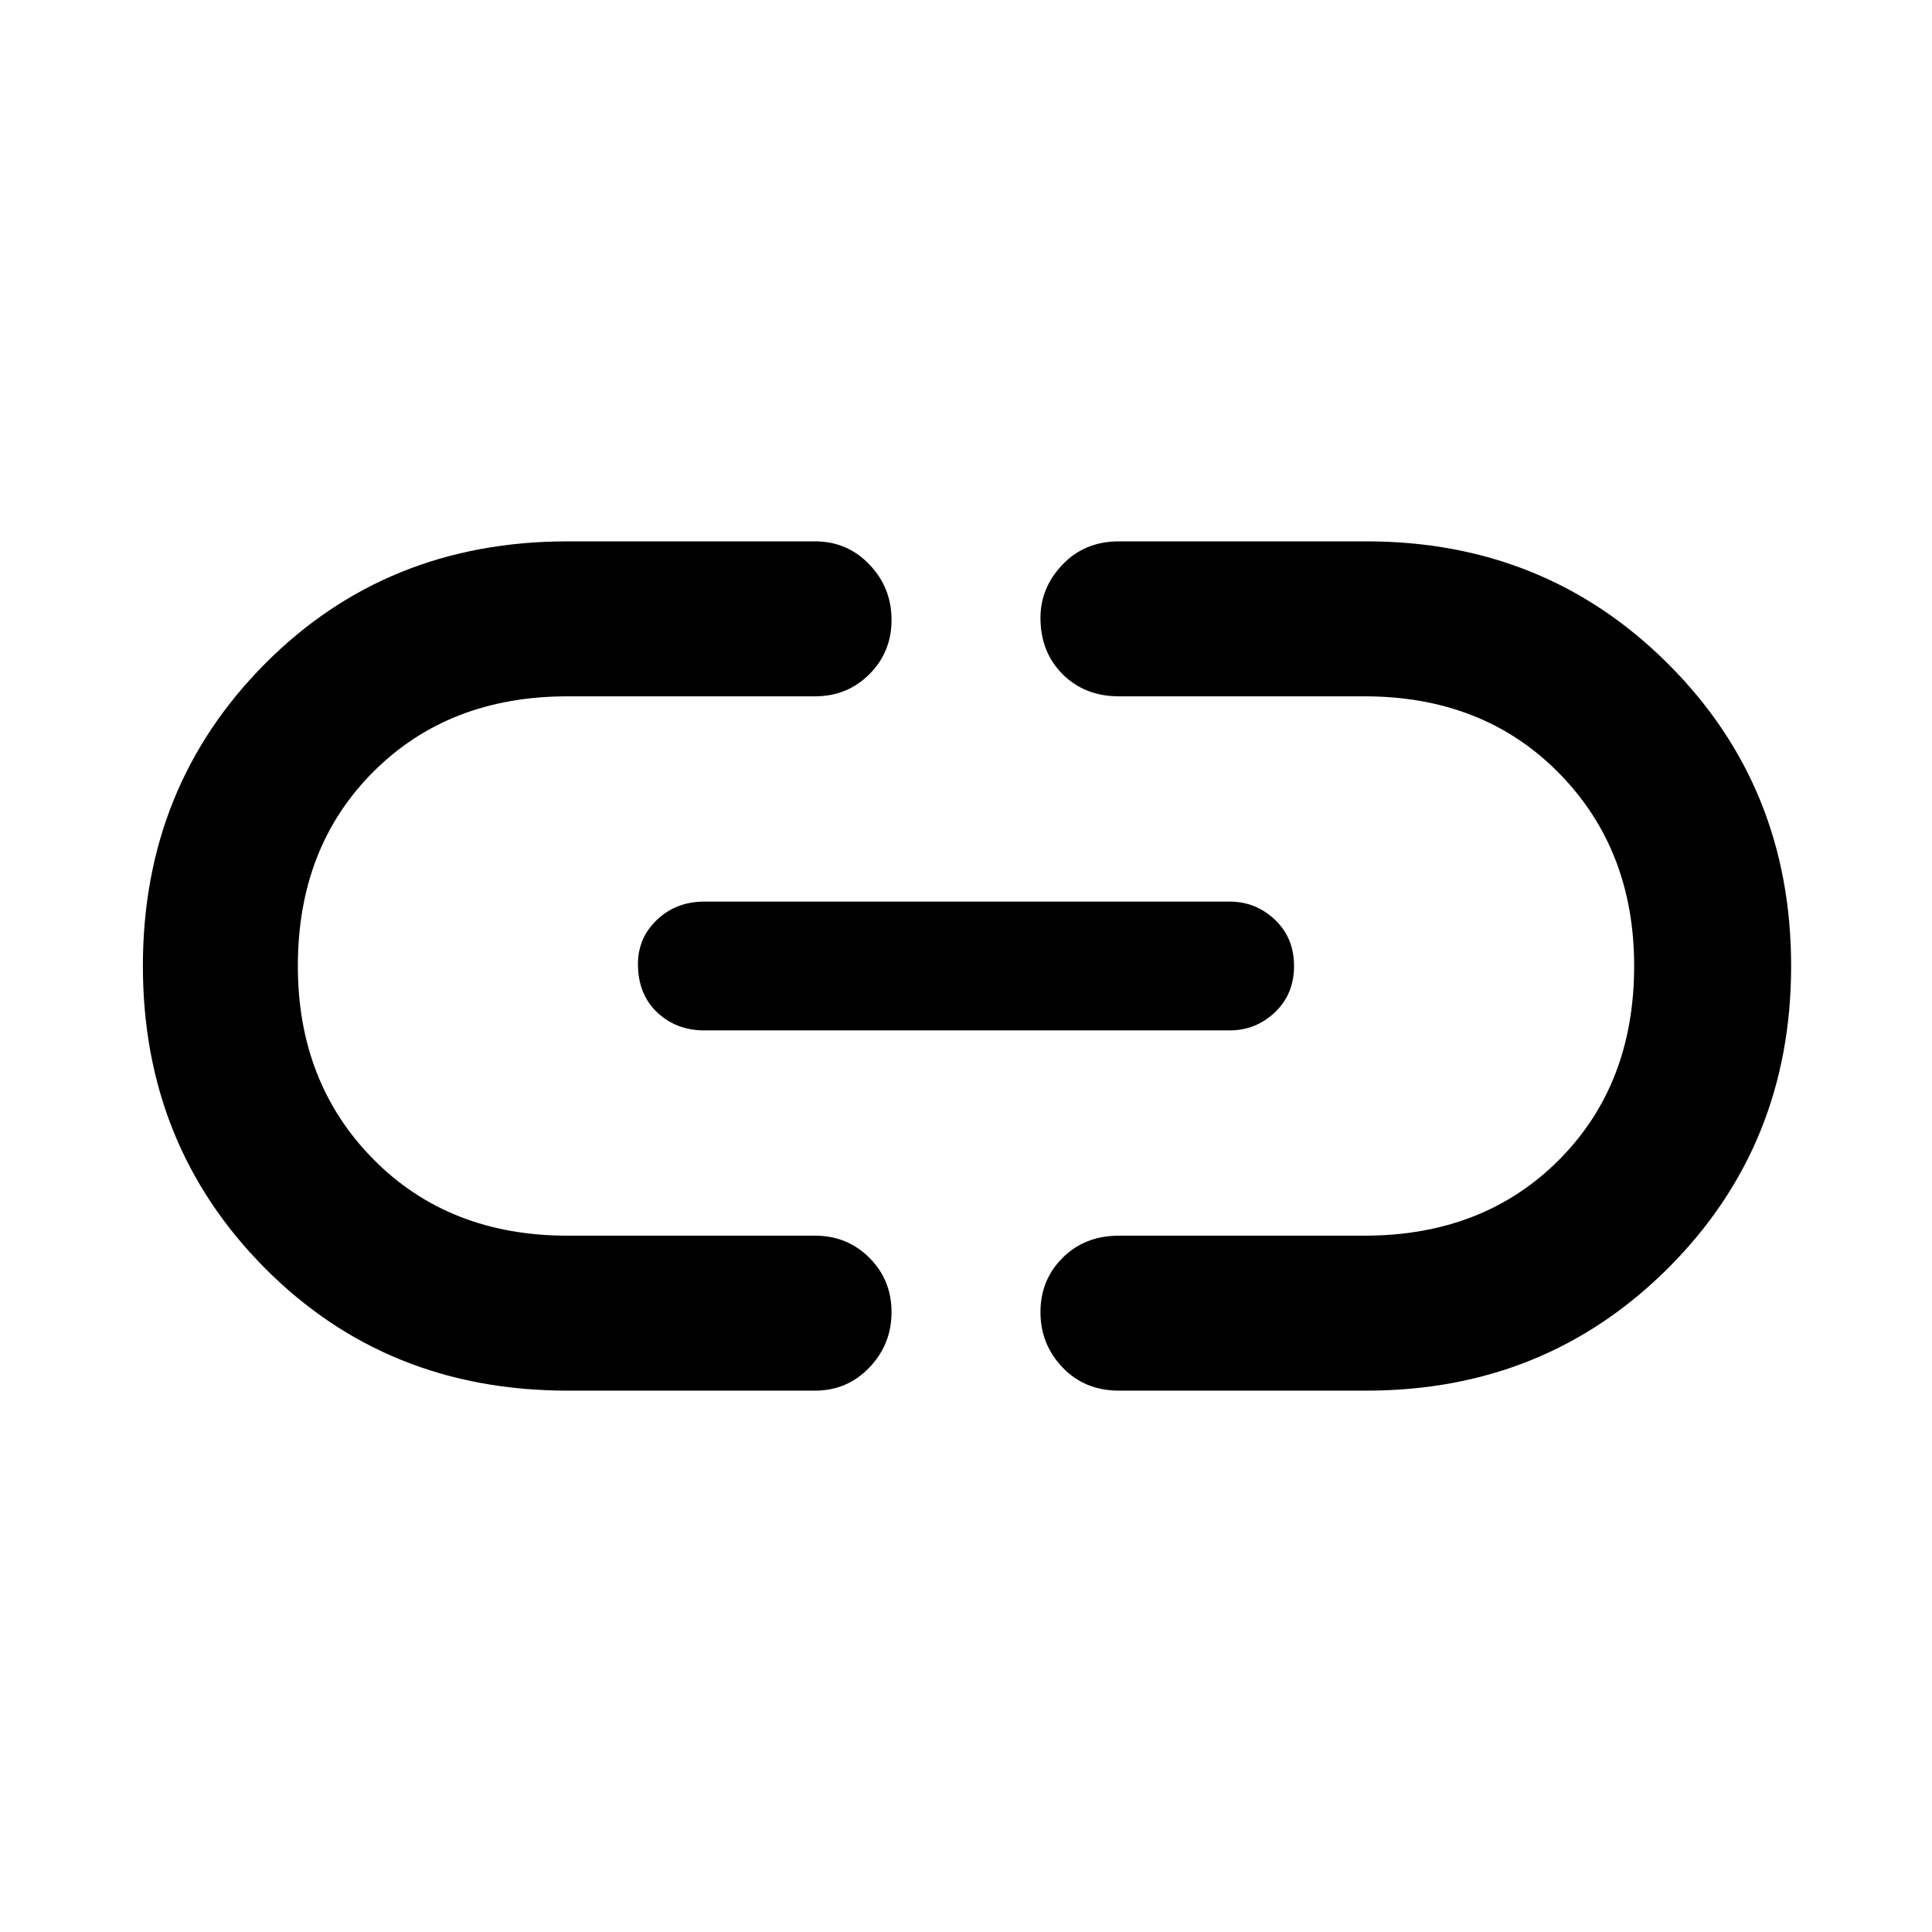 <svg xmlns="http://www.w3.org/2000/svg" height="48" width="48"><path d="M14.1 34.55q-4.5 0-7.525-3.05Q3.55 28.45 3.55 24t3.025-7.5Q9.6 13.45 14.1 13.45h6.15q.8 0 1.35.575t.55 1.375q0 .8-.55 1.35t-1.35.55H14.1q-2.95 0-4.825 1.875T7.4 24q0 2.9 1.875 4.8t4.825 1.9h6.15q.8 0 1.35.55t.55 1.35q0 .8-.55 1.375t-1.35.575Zm3.4-8.95q-.7 0-1.175-.45-.475-.45-.475-1.2 0-.65.475-1.1.475-.45 1.175-.45h13.05q.65 0 1.125.45T32.15 24q0 .7-.475 1.15-.475.45-1.125.45Zm10.3 8.95q-.85 0-1.4-.575-.55-.575-.55-1.375t.55-1.35q.55-.55 1.4-.55h6.1q2.95 0 4.825-1.875T40.6 24q0-2.9-1.875-4.8T33.9 17.3h-6.1q-.85 0-1.4-.55-.55-.55-.55-1.4 0-.75.55-1.325t1.4-.575h6.15q4.45 0 7.5 3.05T44.5 24q0 4.45-3.05 7.5t-7.5 3.05Z"/></svg>